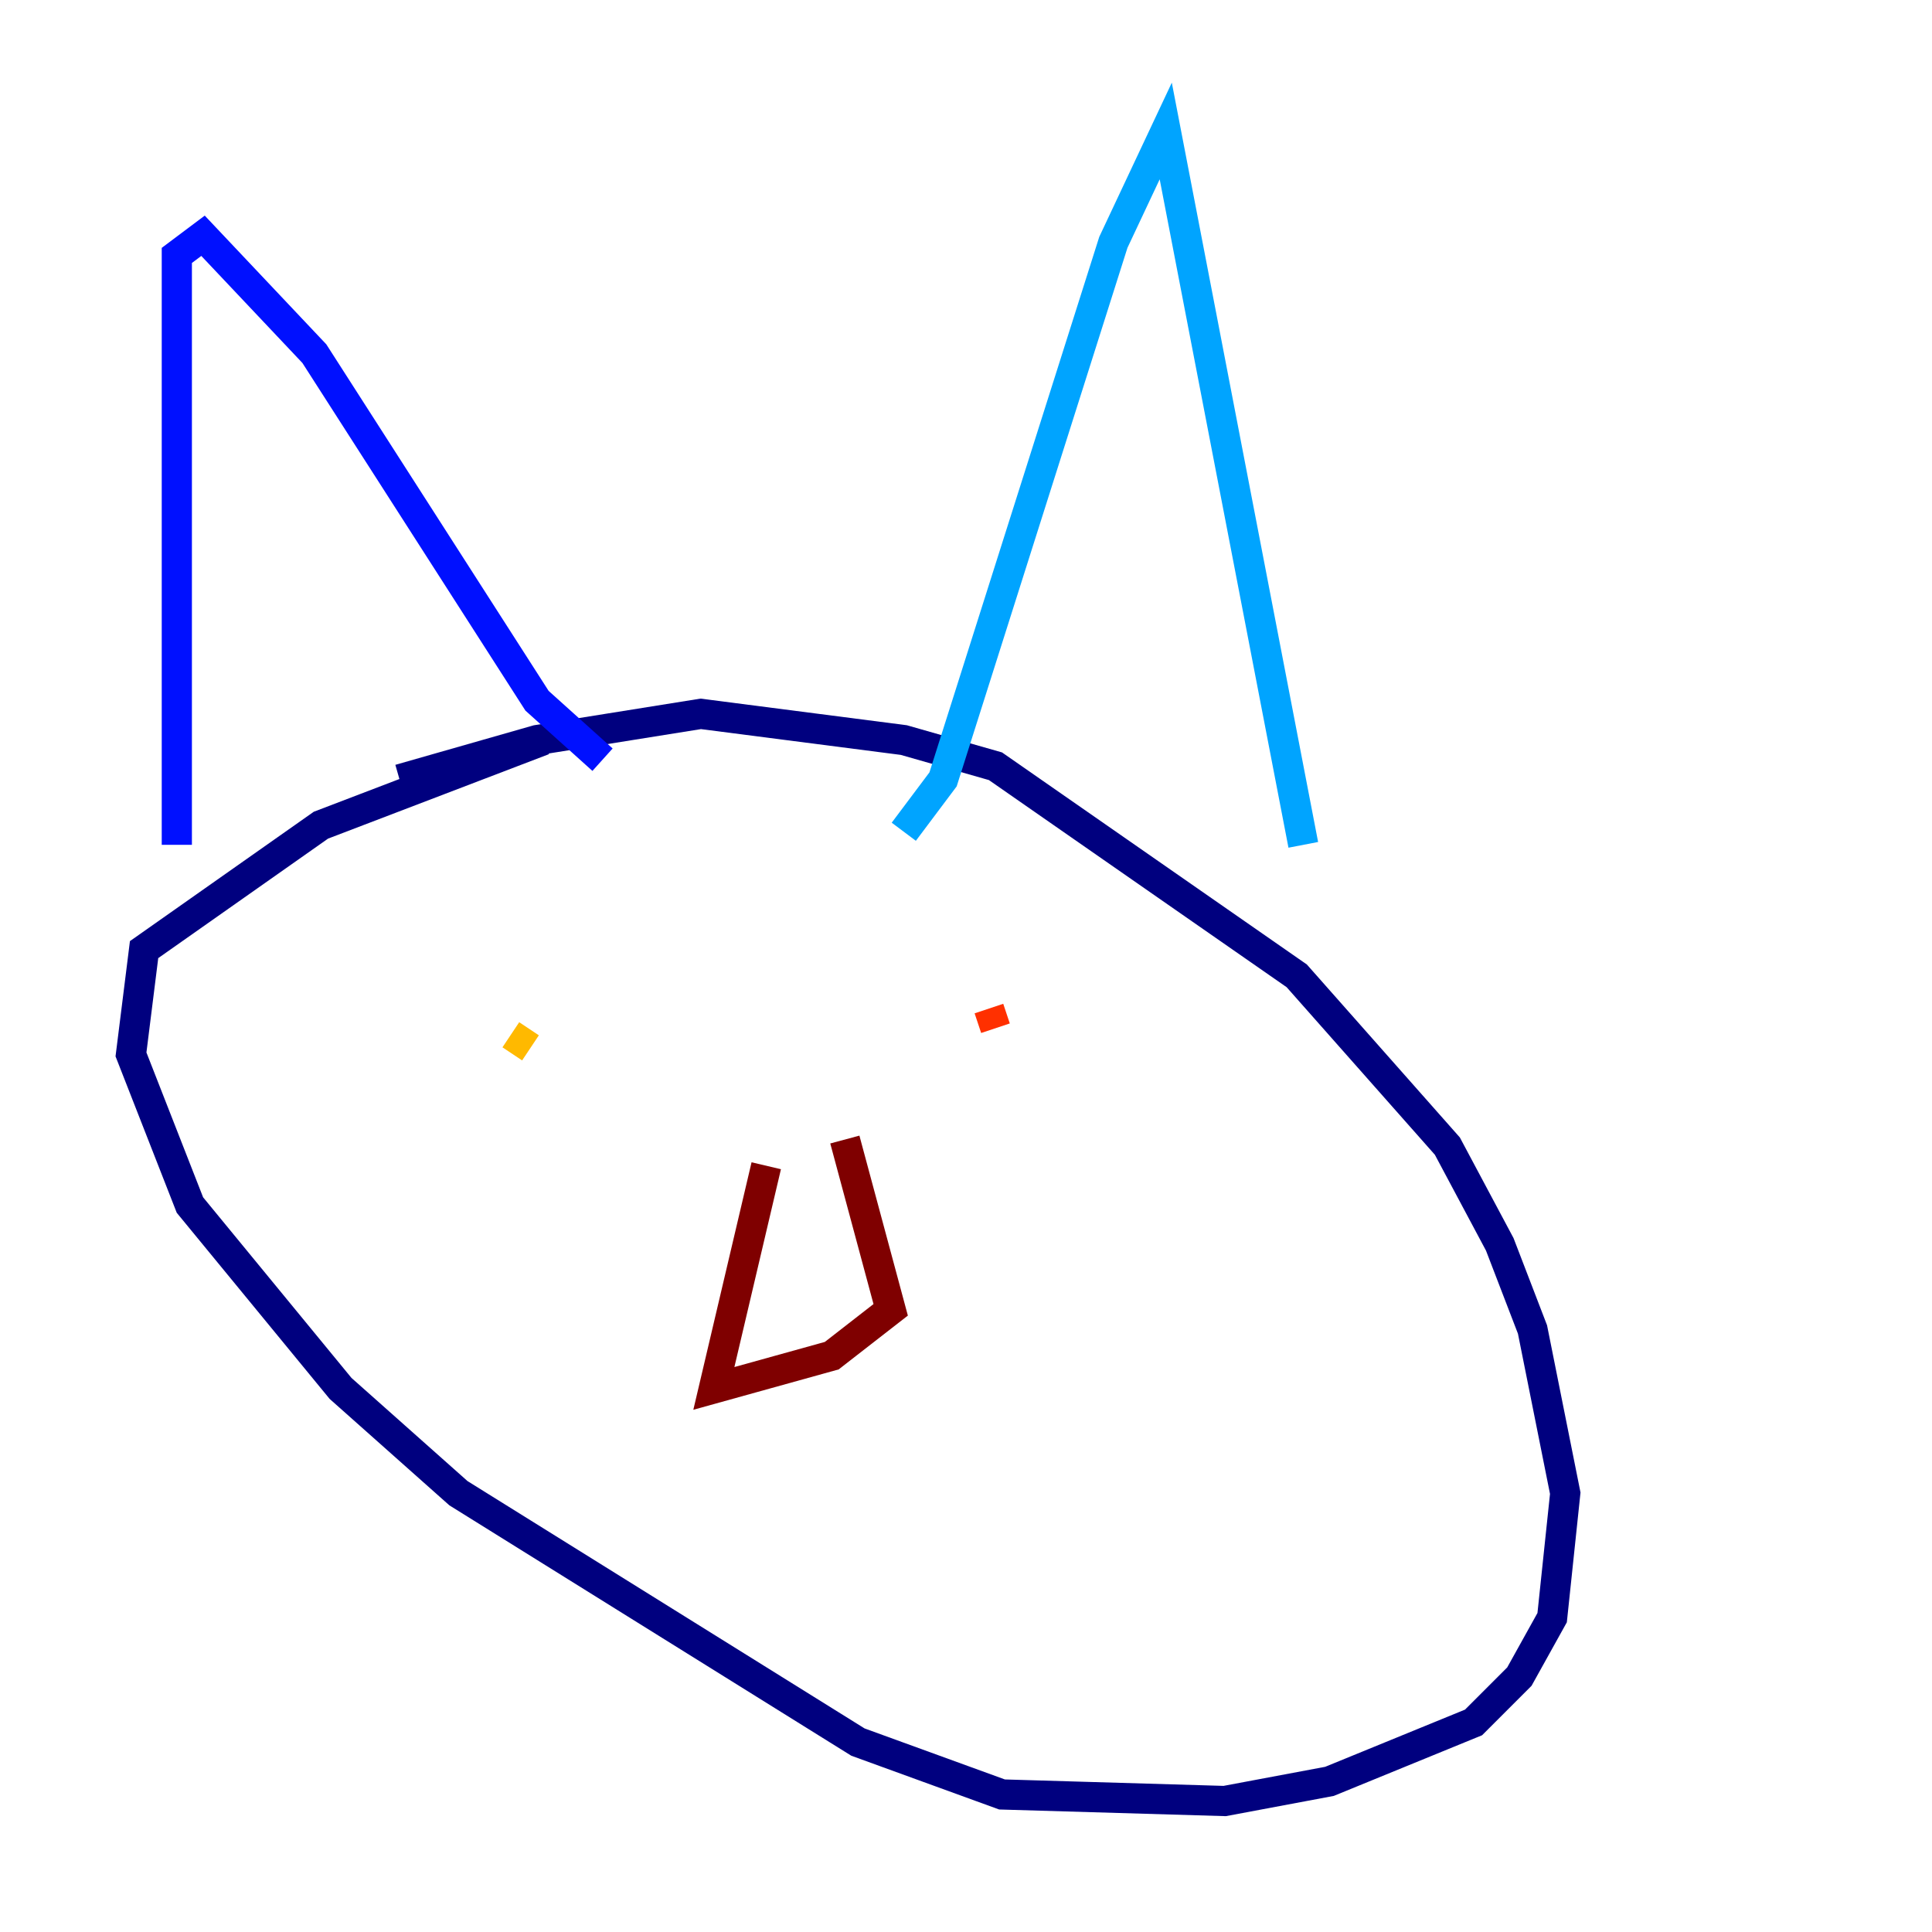 <?xml version="1.0" encoding="utf-8" ?>
<svg baseProfile="tiny" height="128" version="1.2" viewBox="0,0,128,128" width="128" xmlns="http://www.w3.org/2000/svg" xmlns:ev="http://www.w3.org/2001/xml-events" xmlns:xlink="http://www.w3.org/1999/xlink"><defs /><polyline fill="none" points="26.468,51.634 35.58,49.031 46.427,47.295 59.878,49.031 65.953,50.766 85.912,64.651 95.891,75.932 99.363,82.441 101.532,88.081 103.702,98.929 102.834,107.173 100.664,111.078 97.627,114.115 88.081,118.02 81.139,119.322 66.386,118.888 56.841,115.417 30.373,98.929 22.563,91.986 12.583,79.837 8.678,69.858 9.546,62.915 21.261,54.671 36.014,49.031" stroke="#00007f" stroke-width="2" /><polyline fill="none" points="11.715,55.973 11.715,16.922 13.451,15.62 20.827,23.43 35.58,46.427 39.919,50.332" stroke="#0010ff" stroke-width="2" /><polyline fill="none" points="59.878,55.105 62.481,51.634 73.763,16.054 77.234,8.678 86.346,55.973" stroke="#00a4ff" stroke-width="2" /><polyline fill="none" points="36.014,74.197 36.014,74.197" stroke="#3fffb7" stroke-width="2" /><polyline fill="none" points="66.82,69.424 66.82,69.424" stroke="#b7ff3f" stroke-width="2" /><polyline fill="none" points="33.844,68.556 35.146,69.424" stroke="#ffb900" stroke-width="2" /><polyline fill="none" points="65.519,66.82 65.953,68.122" stroke="#ff3000" stroke-width="2" /><polyline fill="none" points="50.766,77.234 47.295,91.986 55.105,89.817 59.01,86.78 55.973,75.498" stroke="#7f0000" stroke-width="2" /></svg>